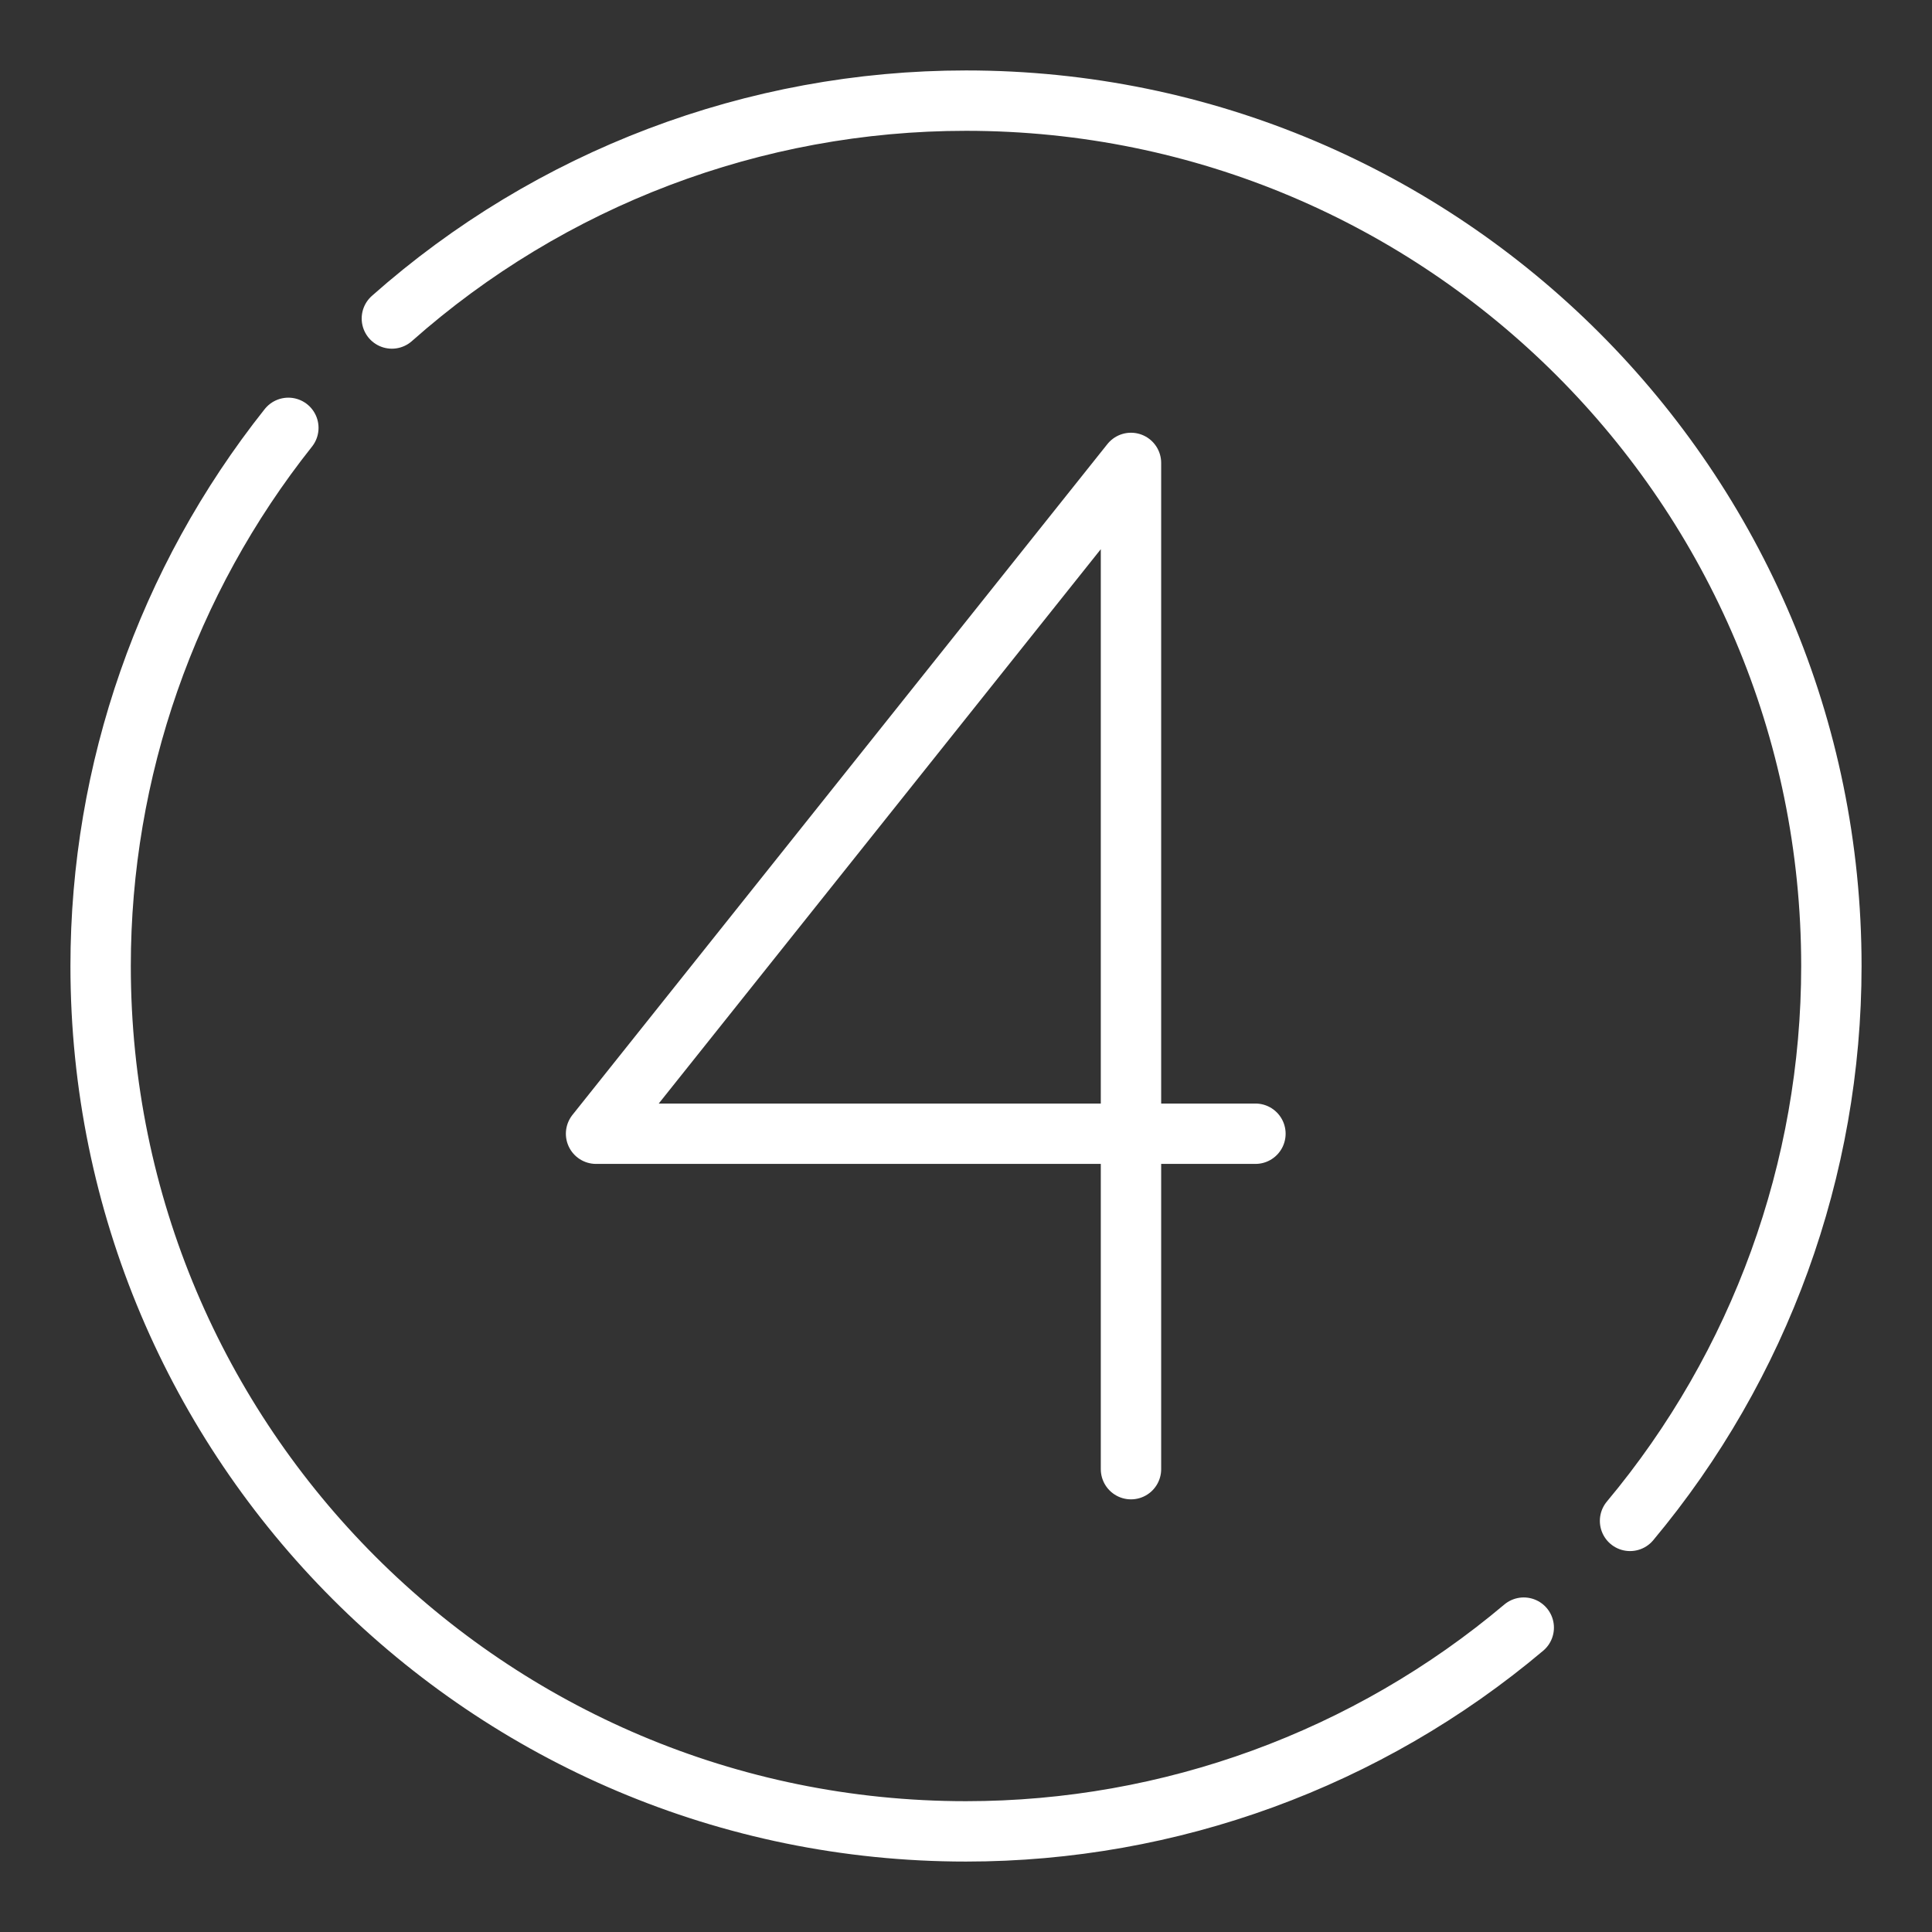 <ns0:svg xmlns:ns0="http://www.w3.org/2000/svg" id="a" viewBox="0 0 48 48" style="stroke-width:1.5px"><ns0:rect x="0" y="0" width="48" height="48" fill="#333333" stroke="none"/><ns0:defs style="stroke-width:1.5px"><ns0:style style="stroke-width:1.5px">.b{fill:none;stroke:#fff;stroke-linecap:round;stroke-linejoin:round;}</ns0:style></ns0:defs><ns0:polyline class="b" points="28.099 36.501 28.099 11.501 14.809 28.167 31.191 28.167" style="stroke-width:1.5px" /><ns0:path class="b" d="m37.857,40.438c-3.877,3.269-8.786,5.062-13.857,5.062-11.874,0-21.5-9.626-21.5-21.5 0-4.856,1.644-9.568,4.664-13.37" style="stroke-width:1.5px" /><ns0:path class="b" d="m9.736,7.913c3.933-3.487,9.008-5.413,14.264-5.413,11.874,0,21.5,9.626,21.5,21.5h0c-0,5.04-1.77,9.919-5.002,13.786" style="stroke-width:1.5px" /></ns0:svg>